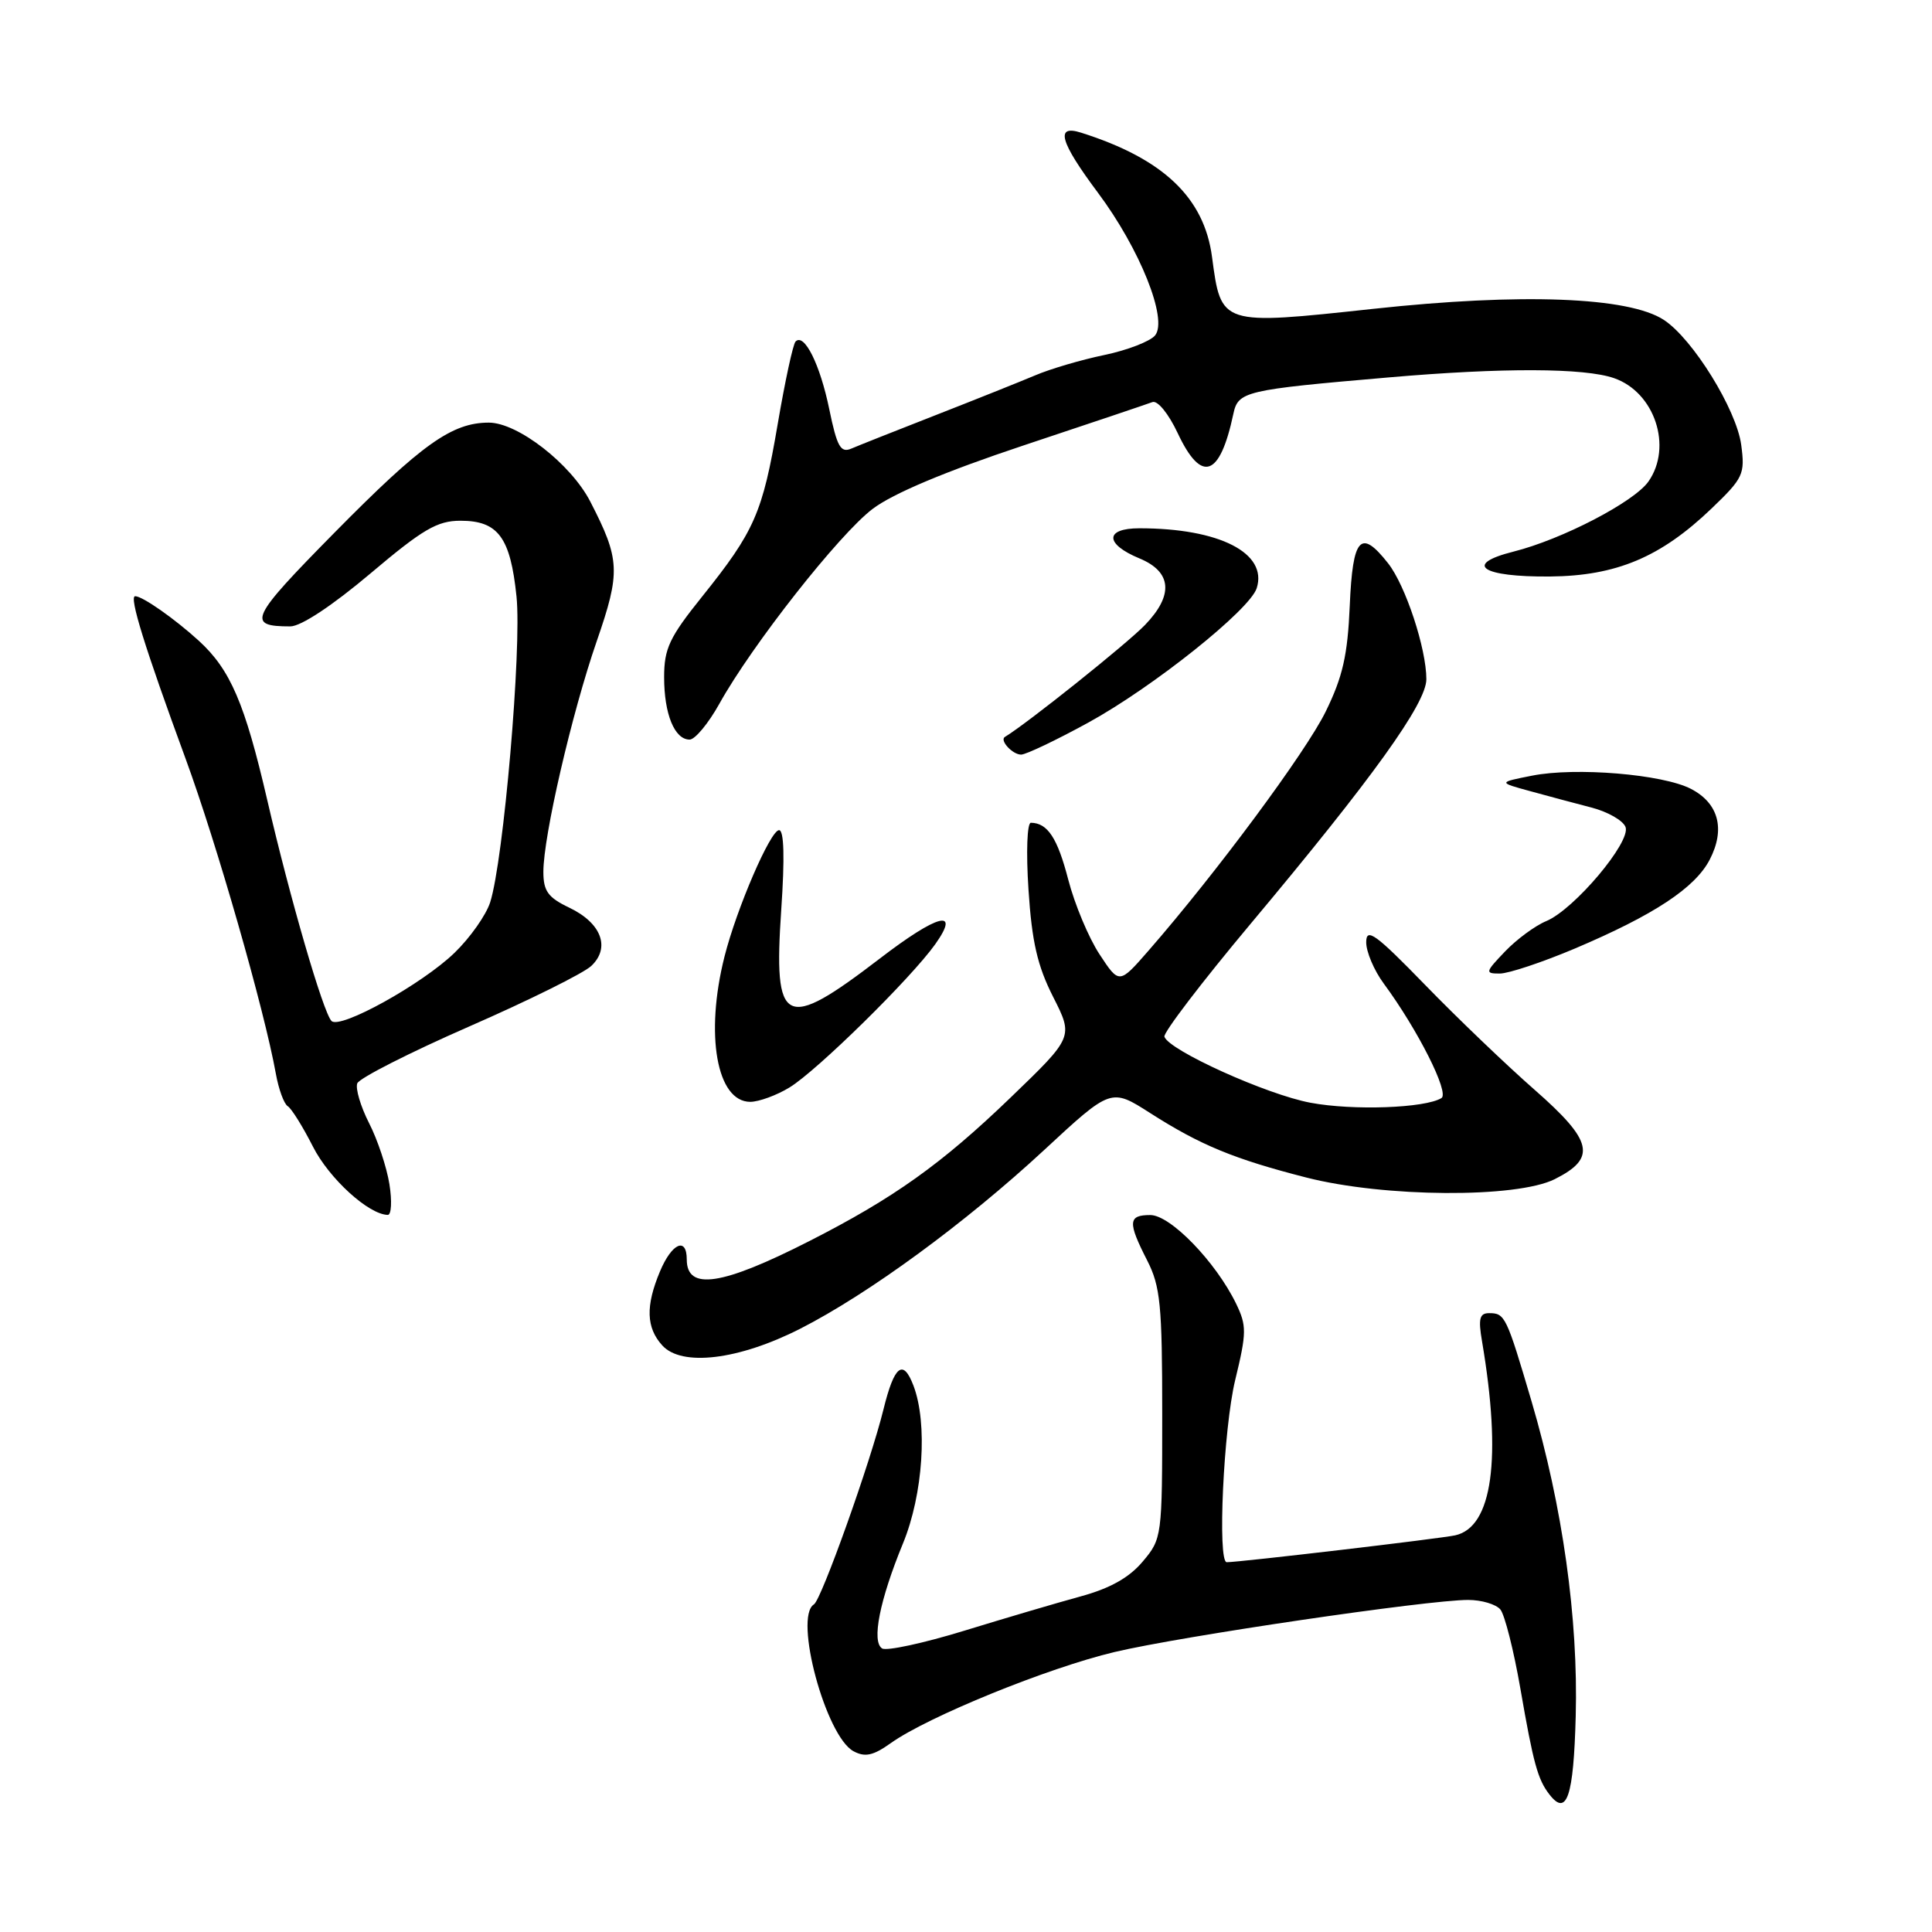 <?xml version="1.0" encoding="UTF-8" standalone="no"?>
<!DOCTYPE svg PUBLIC "-//W3C//DTD SVG 1.1//EN" "http://www.w3.org/Graphics/SVG/1.1/DTD/svg11.dtd" >
<svg xmlns="http://www.w3.org/2000/svg" xmlns:xlink="http://www.w3.org/1999/xlink" version="1.1" viewBox="0 0 256 256">
 <g >
 <path fill="currentColor"
d=" M 208.79 227.42 C 209.14 214.47 207.05 199.64 202.94 185.69 C 199.60 174.38 199.42 174.00 197.31 174.00 C 196.05 174.00 195.86 174.74 196.38 177.75 C 199.01 193.29 197.76 202.35 192.82 203.44 C 190.88 203.87 164.26 207.00 162.55 207.00 C 161.30 207.00 162.12 189.27 163.67 182.86 C 165.20 176.55 165.20 175.66 163.78 172.72 C 161.08 167.19 155.09 161.00 152.42 161.00 C 149.48 161.00 149.41 161.93 152.00 167.00 C 153.76 170.45 154.00 172.89 154.00 187.38 C 154.00 203.63 153.97 203.89 151.41 206.92 C 149.62 209.05 147.09 210.47 143.16 211.54 C 140.05 212.39 133.10 214.44 127.73 216.09 C 122.35 217.74 117.47 218.79 116.89 218.43 C 115.46 217.55 116.56 212.02 119.65 204.51 C 122.32 198.02 122.94 188.61 121.04 183.61 C 119.67 180.00 118.50 180.92 117.07 186.73 C 115.35 193.73 108.84 211.98 107.85 212.59 C 105.15 214.26 109.42 230.08 113.10 232.05 C 114.63 232.87 115.71 232.63 118.05 230.96 C 122.97 227.46 138.84 221.00 147.69 218.90 C 156.50 216.81 189.14 212.00 194.54 212.00 C 196.31 212.00 198.23 212.57 198.81 213.27 C 199.38 213.96 200.58 218.69 201.46 223.76 C 203.18 233.68 203.76 235.79 205.31 237.78 C 207.61 240.75 208.51 238.08 208.79 227.42 Z  M 106.00 176.08 C 115.06 171.47 127.91 162.06 138.36 152.38 C 147.22 144.17 147.22 144.17 152.41 147.49 C 159.06 151.74 163.52 153.58 173.10 156.03 C 183.44 158.67 200.92 158.78 206.00 156.25 C 211.59 153.45 211.09 151.20 203.35 144.41 C 199.64 141.16 193.10 134.90 188.83 130.50 C 182.30 123.78 181.05 122.87 181.03 124.82 C 181.01 126.09 182.06 128.57 183.35 130.32 C 187.86 136.43 192.09 144.82 191.00 145.50 C 188.84 146.83 179.31 147.18 173.65 146.12 C 167.85 145.04 154.89 139.18 154.29 137.37 C 154.12 136.85 159.24 130.14 165.67 122.46 C 181.86 103.13 189.00 93.20 189.00 90.00 C 189.00 85.94 186.24 77.57 183.93 74.64 C 180.29 70.01 179.24 71.17 178.85 80.25 C 178.57 86.82 177.92 89.68 175.66 94.29 C 173.02 99.67 161.18 115.65 152.19 125.96 C 148.30 130.42 148.30 130.42 145.70 126.46 C 144.26 124.28 142.40 119.83 141.55 116.56 C 140.12 111.04 138.82 109.05 136.60 109.02 C 136.10 109.01 135.95 112.87 136.28 117.89 C 136.73 124.79 137.46 127.98 139.55 132.10 C 142.24 137.41 142.24 137.41 133.87 145.47 C 124.75 154.25 118.40 158.77 107.24 164.45 C 95.66 170.35 91.00 171.05 91.00 166.89 C 91.00 163.84 89.02 164.72 87.45 168.47 C 85.53 173.05 85.62 175.92 87.75 178.27 C 90.32 181.12 97.86 180.21 106.00 176.08 Z  M 51.60 156.91 C 51.24 154.66 50.03 151.01 48.90 148.81 C 47.78 146.61 47.08 144.24 47.34 143.55 C 47.61 142.86 54.28 139.47 62.16 136.02 C 70.05 132.57 77.33 128.96 78.35 127.99 C 80.92 125.56 79.68 122.29 75.41 120.26 C 72.61 118.92 72.00 118.07 72.00 115.52 C 72.00 110.79 75.76 94.54 79.06 84.99 C 82.25 75.78 82.17 74.14 78.22 66.47 C 75.65 61.48 68.61 56.00 64.77 56.00 C 59.89 56.00 55.90 58.84 44.35 70.55 C 33.10 81.96 32.61 83.00 38.47 83.00 C 39.88 83.00 44.03 80.25 49.07 76.00 C 56.04 70.11 57.94 69.00 61.02 69.00 C 66.01 69.00 67.63 71.20 68.44 79.04 C 69.15 85.89 66.72 114.03 64.95 119.56 C 64.41 121.25 62.29 124.26 60.23 126.25 C 55.95 130.40 45.03 136.45 43.92 135.28 C 42.81 134.11 38.43 119.05 35.41 106.00 C 32.44 93.19 30.53 88.73 26.34 84.90 C 23.15 81.99 18.89 79.00 17.91 79.00 C 17.07 79.00 19.18 85.79 24.58 100.50 C 28.70 111.72 35.01 133.72 36.55 142.26 C 36.92 144.33 37.63 146.27 38.13 146.58 C 38.63 146.89 40.13 149.30 41.47 151.94 C 43.61 156.16 48.84 160.93 51.38 160.98 C 51.86 160.99 51.96 159.16 51.60 156.91 Z  M 104.62 144.09 C 108.26 141.87 120.69 129.65 123.92 125.12 C 127.33 120.32 124.27 121.11 116.57 127.02 C 103.90 136.73 102.47 136.02 103.52 120.53 C 103.99 113.65 103.89 110.00 103.23 110.00 C 102.09 110.00 97.61 120.37 96.00 126.75 C 93.39 137.09 94.97 146.00 99.42 146.00 C 100.56 145.99 102.91 145.14 104.62 144.09 Z  M 208.67 125.69 C 219.16 121.24 224.61 117.65 226.55 113.90 C 228.64 109.86 227.73 106.43 224.06 104.53 C 220.32 102.59 208.78 101.63 203.00 102.78 C 198.50 103.67 198.50 103.67 202.75 104.83 C 205.09 105.48 208.75 106.45 210.90 107.01 C 213.04 107.57 215.06 108.72 215.39 109.58 C 216.15 111.54 208.59 120.51 204.89 122.05 C 203.43 122.65 200.97 124.46 199.43 126.07 C 196.79 128.83 196.75 129.00 198.73 129.00 C 199.89 129.00 204.36 127.51 208.67 125.69 Z  M 144.22 95.74 C 152.82 91.02 165.61 80.80 166.52 77.94 C 168.00 73.28 161.58 70.00 150.98 70.00 C 146.37 70.00 146.37 72.08 150.98 73.99 C 155.28 75.77 155.54 78.85 151.72 82.81 C 149.31 85.31 136.12 95.85 133.15 97.65 C 132.42 98.10 134.17 100.00 135.31 99.99 C 135.96 99.98 139.97 98.07 144.22 95.74 Z  M 95.32 93.25 C 99.64 85.47 111.20 70.78 115.63 67.43 C 118.32 65.39 125.29 62.46 135.63 59.02 C 144.36 56.12 152.04 53.53 152.70 53.28 C 153.38 53.02 154.84 54.81 156.06 57.41 C 159.20 64.08 161.64 63.23 163.42 54.87 C 164.06 51.85 164.86 51.66 184.00 50.01 C 199.12 48.70 209.96 48.74 213.88 50.11 C 219.26 51.98 221.65 59.20 218.43 63.80 C 216.53 66.51 206.99 71.47 200.55 73.09 C 193.83 74.78 196.30 76.47 205.38 76.39 C 214.16 76.31 220.05 73.84 226.79 67.38 C 231.00 63.34 231.24 62.83 230.72 58.95 C 230.09 54.25 224.30 44.90 220.47 42.39 C 215.82 39.34 201.60 38.80 182.00 40.92 C 161.71 43.11 161.81 43.14 160.60 34.05 C 159.56 26.18 154.13 21.02 143.25 17.58 C 139.79 16.48 140.43 18.77 145.47 25.52 C 151.04 32.97 154.79 42.34 153.05 44.45 C 152.39 45.24 149.36 46.41 146.33 47.04 C 143.29 47.67 139.17 48.88 137.16 49.74 C 135.14 50.59 129.22 52.96 124.00 55.00 C 118.78 57.04 113.74 59.04 112.81 59.44 C 111.39 60.05 110.91 59.21 109.88 54.21 C 108.66 48.28 106.57 44.09 105.42 45.25 C 105.08 45.58 104.02 50.51 103.05 56.19 C 101.04 67.99 99.99 70.38 93.02 79.07 C 88.70 84.45 88.00 85.94 88.00 89.73 C 88.00 94.61 89.38 98.00 91.38 98.00 C 92.09 98.00 93.87 95.86 95.32 93.25 Z "/>
</g>
</svg>